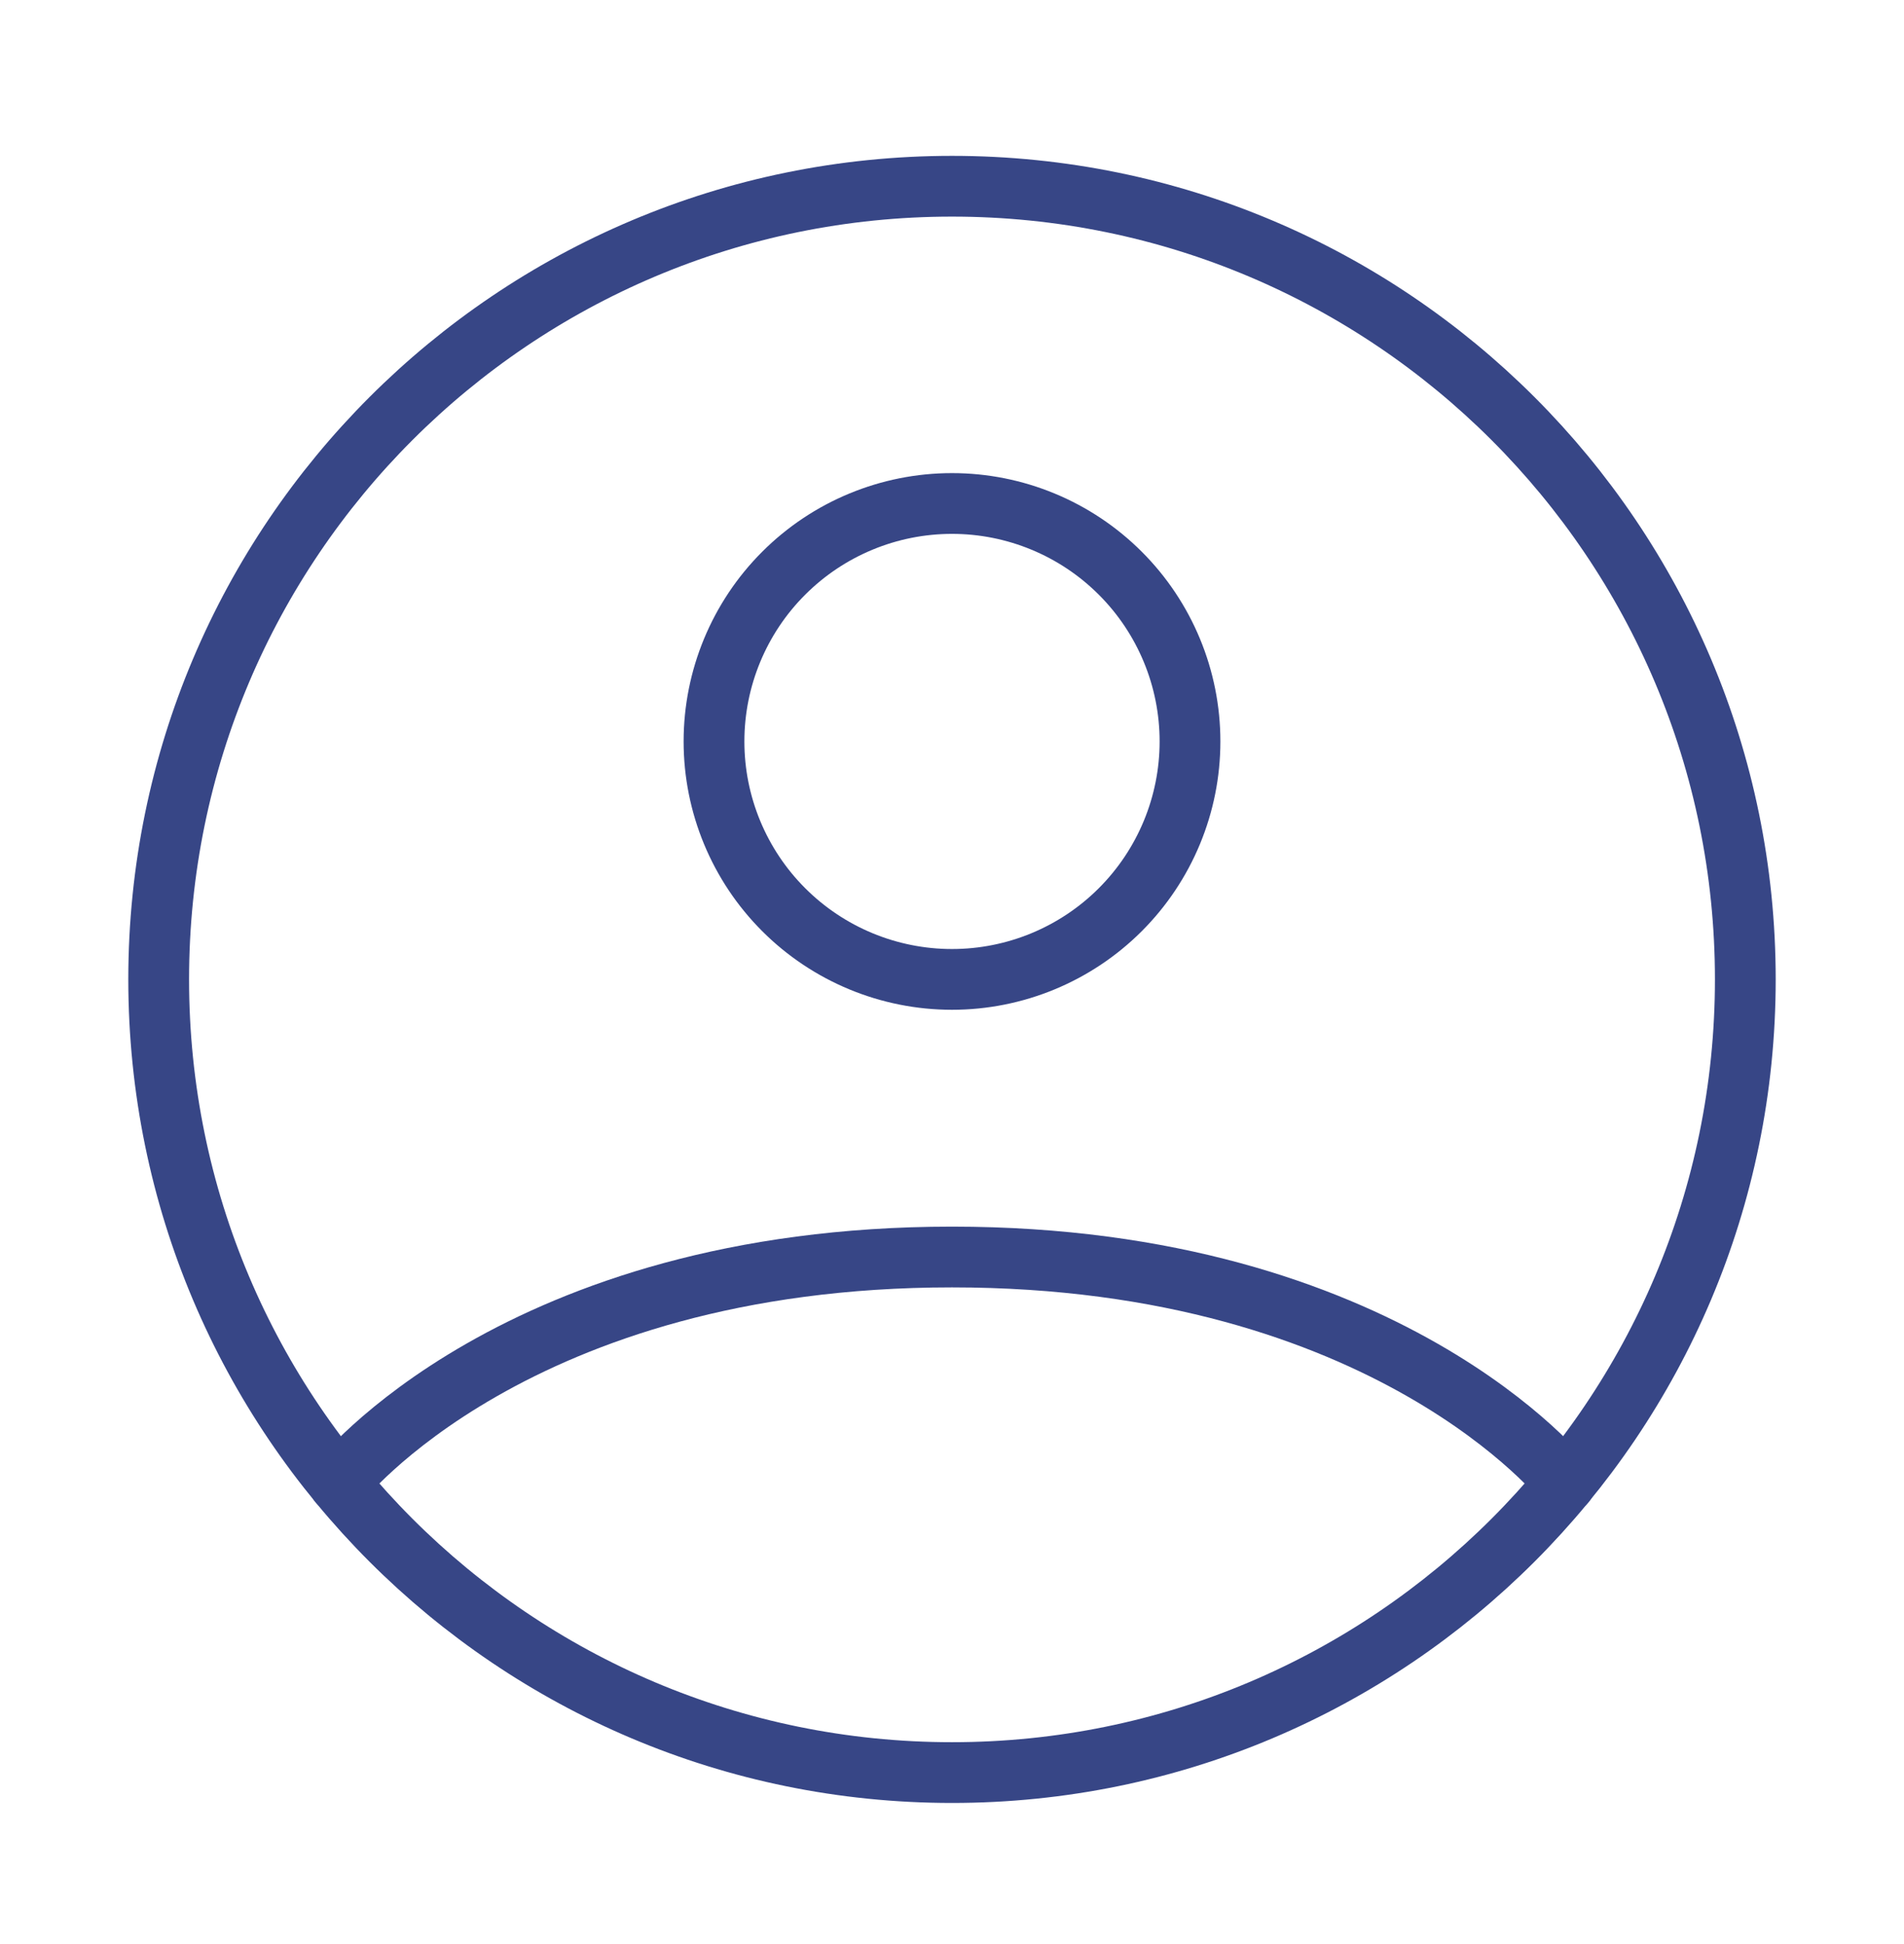 <svg width="47" height="48" viewBox="0 0 47 48" fill="none" xmlns="http://www.w3.org/2000/svg">
<path d="M23.5 4.598C12.684 4.598 3.917 13.365 3.917 24.181C3.917 34.997 12.684 43.764 23.5 43.764C34.316 43.764 43.083 34.997 43.083 24.181C43.083 13.365 34.316 4.598 23.5 4.598Z" stroke="#374686" stroke-width="1.5" stroke-linecap="round" stroke-linejoin="round"/>
<path d="M8.364 36.608C8.364 36.608 12.729 31.035 23.5 31.035C34.271 31.035 38.638 36.608 38.638 36.608M23.5 24.181C25.058 24.181 26.552 23.562 27.654 22.46C28.756 21.358 29.375 19.864 29.375 18.306C29.375 16.748 28.756 15.253 27.654 14.152C26.552 13.05 25.058 12.431 23.5 12.431C21.942 12.431 20.448 13.05 19.346 14.152C18.244 15.253 17.625 16.748 17.625 18.306C17.625 19.864 18.244 21.358 19.346 22.46C20.448 23.562 21.942 24.181 23.5 24.181Z" stroke="#374686" stroke-width="1.5" stroke-linecap="round" stroke-linejoin="round"/>
</svg>
